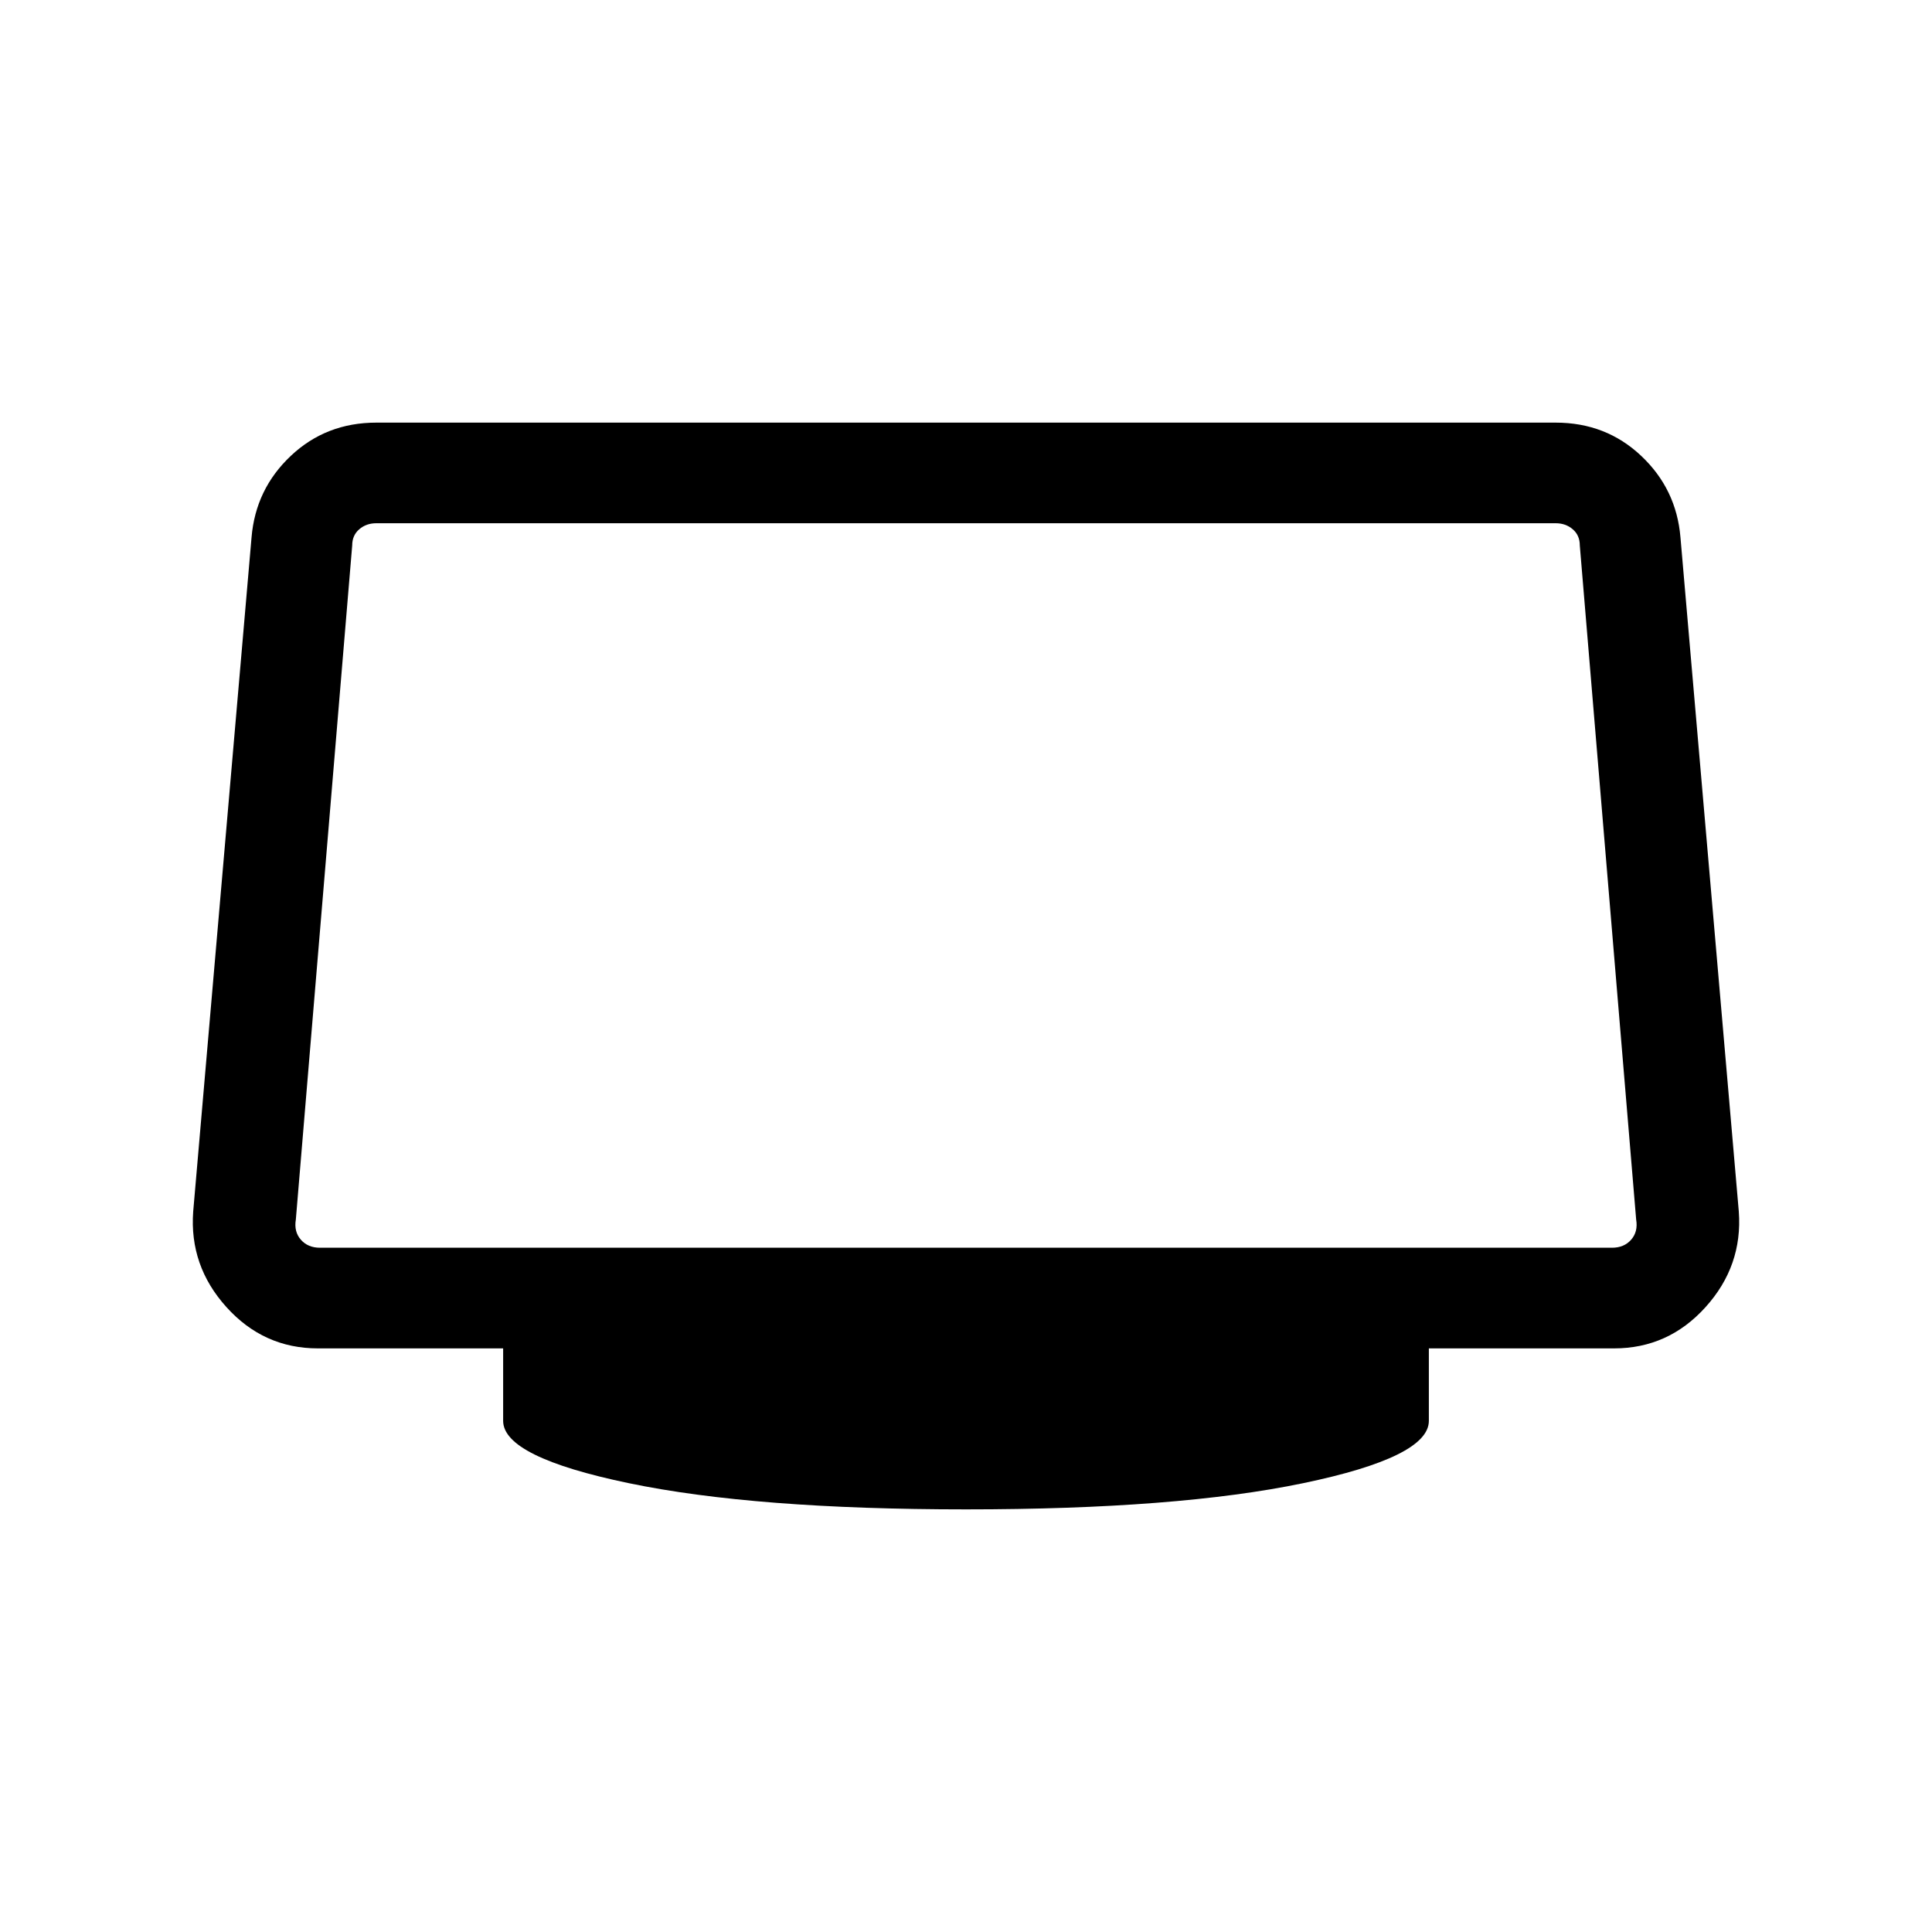 <svg xmlns="http://www.w3.org/2000/svg" height="40" width="40"><path d="M20 31.25q-4.375 0-6.979-.542-2.604-.541-2.604-1.291v-1.5H6.583q-1.125 0-1.895-.855-.771-.854-.688-1.979l1.208-13.958q.084-1 .813-1.687.729-.688 1.771-.688h24.416q1.042 0 1.771.688.729.687.813 1.687L36 25.083q.083 1.125-.688 1.979-.77.855-1.895.855h-3.834v1.5q0 .75-2.604 1.291-2.604.542-6.979.542ZM6.625 25.833h26.75q.25 0 .396-.166.146-.167.104-.417l-1.167-13.958q0-.209-.146-.334-.145-.125-.354-.125H7.792q-.209 0-.354.125-.146.125-.146.334L6.125 25.25q-.042.25.104.417.146.166.396.166Z"/></svg>